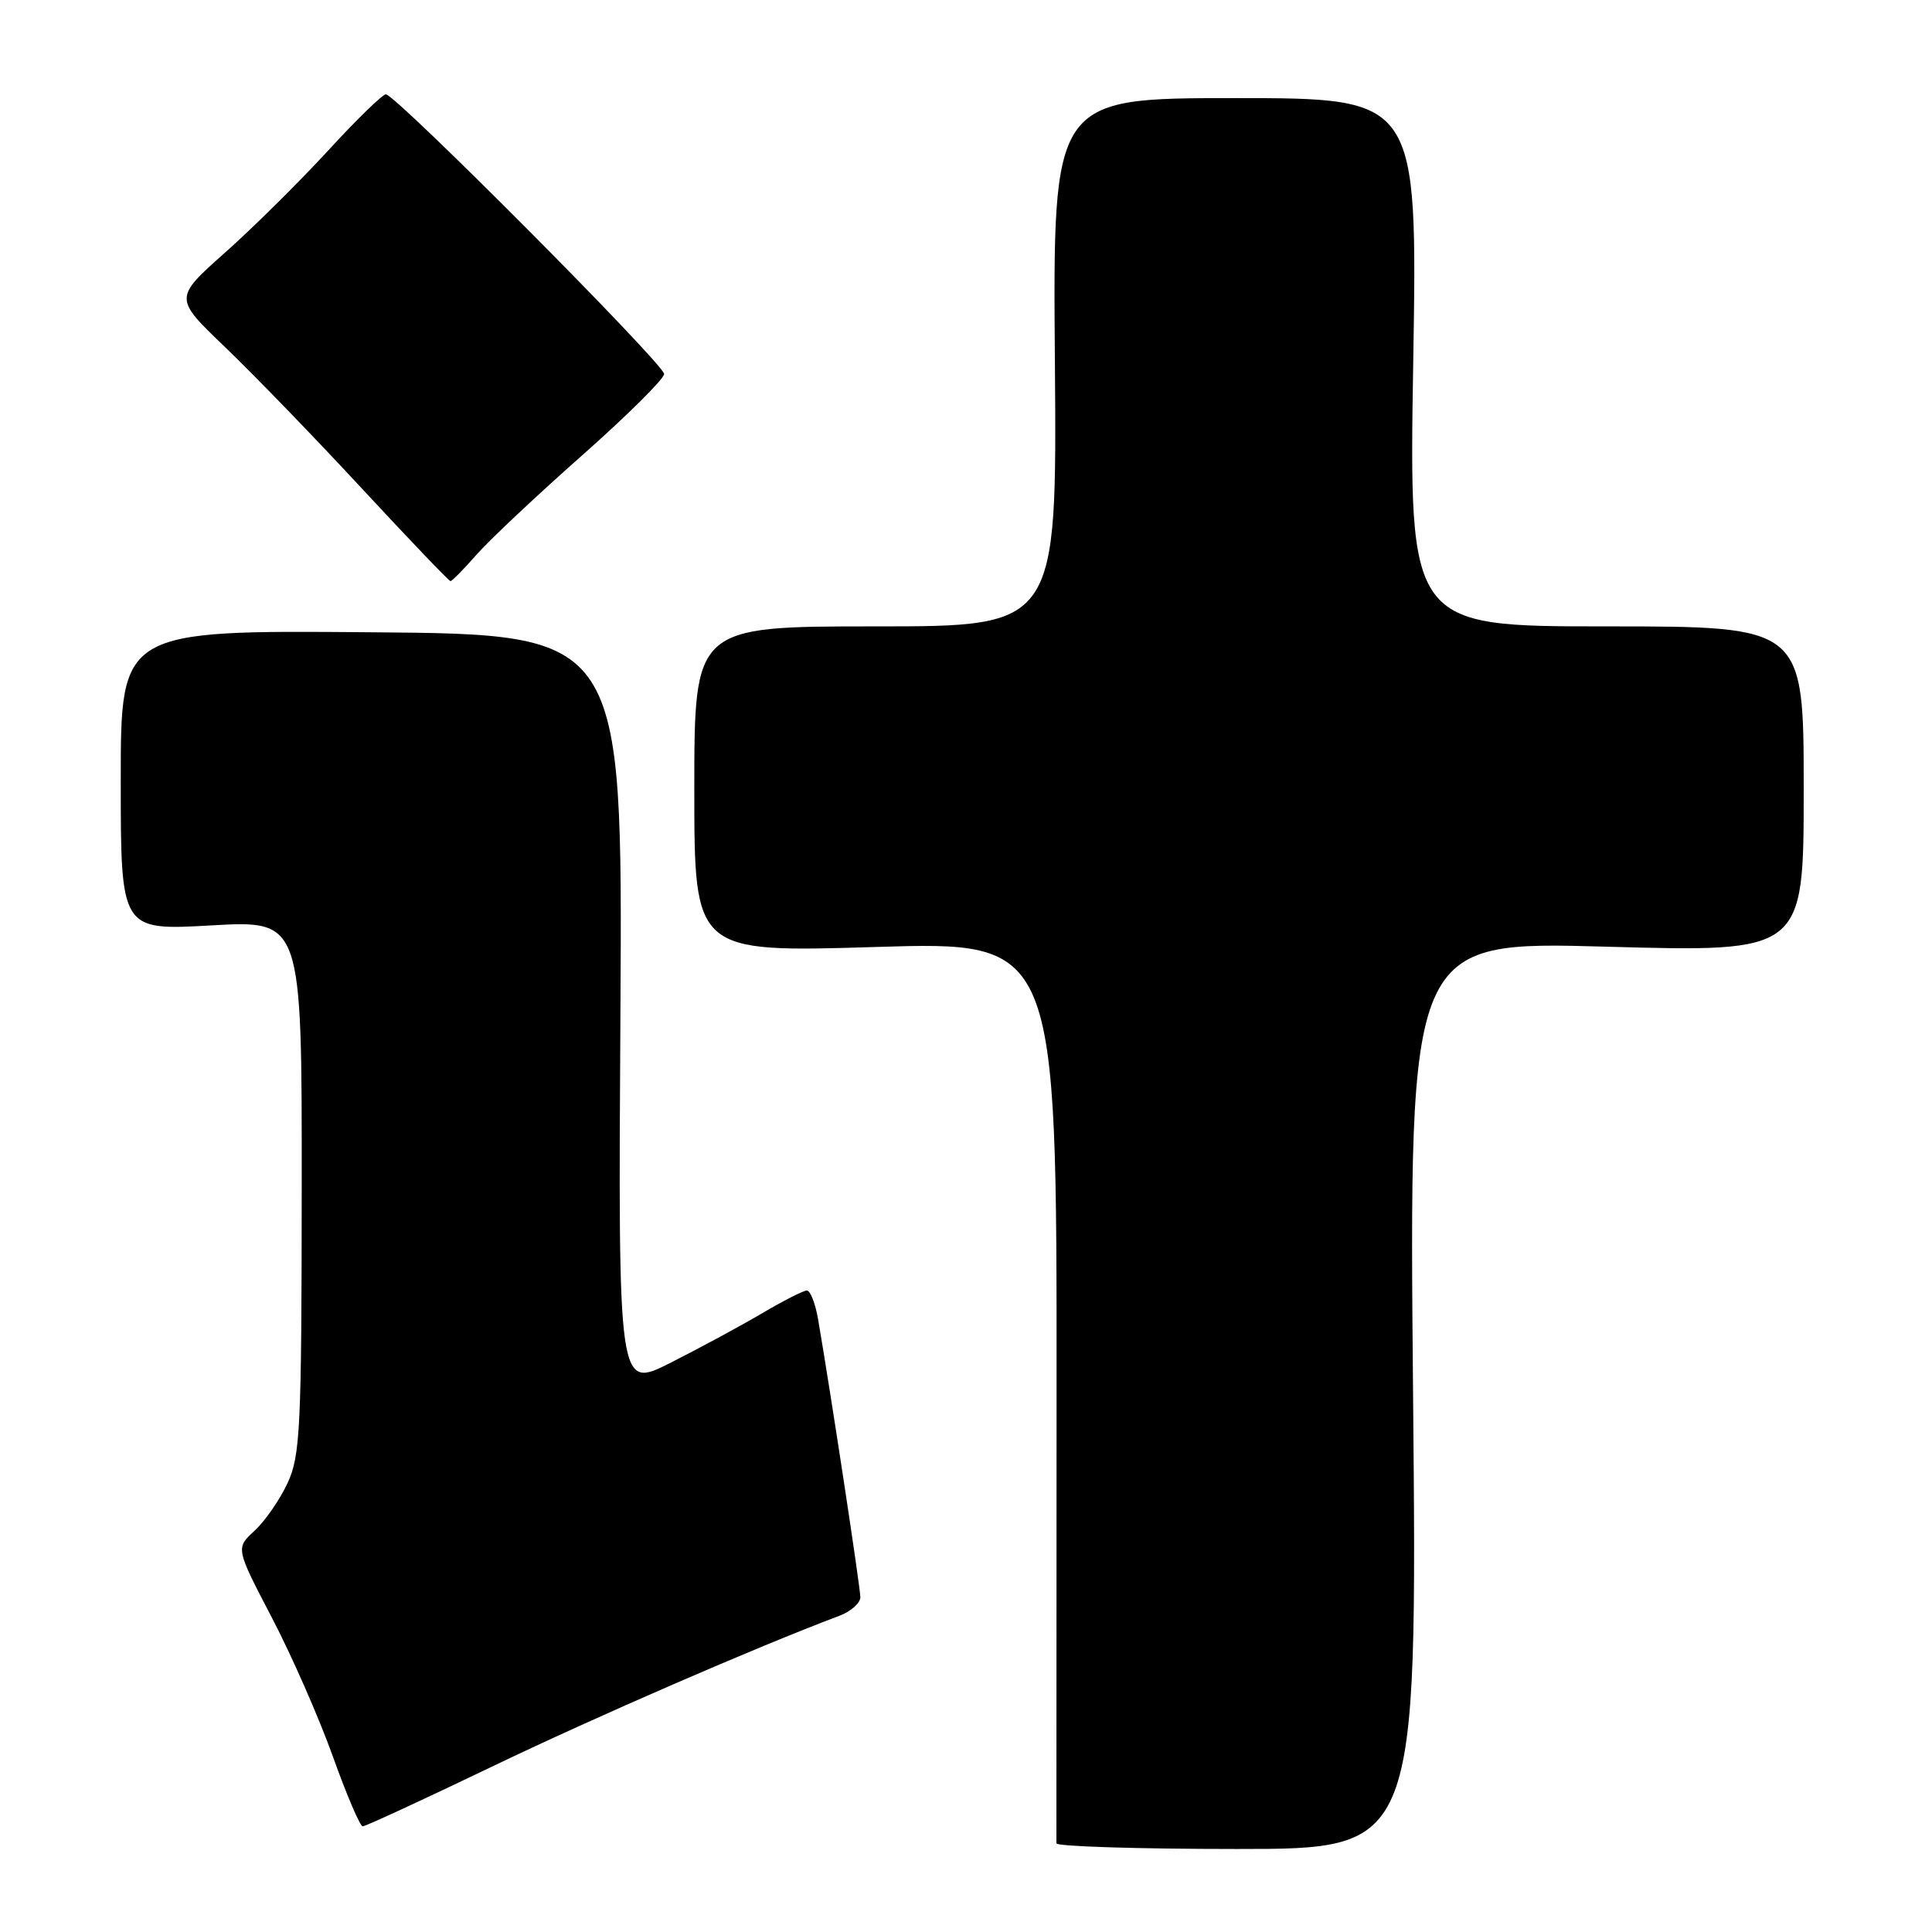 <?xml version="1.0" encoding="UTF-8" standalone="no"?>
<!DOCTYPE svg PUBLIC "-//W3C//DTD SVG 1.1//EN" "http://www.w3.org/Graphics/SVG/1.1/DTD/svg11.dtd" >
<svg xmlns="http://www.w3.org/2000/svg" xmlns:xlink="http://www.w3.org/1999/xlink" version="1.1" viewBox="0 0 256 256">
 <g >
 <path fill="currentColor"
d=" M 187.24 184.85 C 186.69 124.71 186.69 124.71 212.85 125.44 C 239.00 126.17 239.00 126.17 239.00 104.58 C 239.00 83.00 239.00 83.00 212.85 83.00 C 186.69 83.00 186.69 83.00 187.26 48.00 C 187.83 13.00 187.83 13.00 163.66 13.00 C 139.50 13.00 139.50 13.00 139.78 48.00 C 140.05 83.00 140.05 83.00 116.03 83.00 C 92.00 83.00 92.00 83.00 92.00 104.61 C 92.00 126.21 92.00 126.21 116.02 125.48 C 140.03 124.74 140.03 124.74 140.00 184.12 C 139.98 216.78 139.98 243.84 139.98 244.25 C 139.99 244.66 150.75 245.00 163.90 245.00 C 187.79 245.00 187.79 245.00 187.24 184.85 Z  M 65.10 234.13 C 78.88 227.51 100.23 218.24 111.25 214.09 C 112.76 213.52 114.00 212.41 114.00 211.63 C 114.00 210.36 110.03 184.26 108.39 174.75 C 108.03 172.69 107.37 171.00 106.91 171.00 C 106.46 171.00 103.75 172.38 100.89 174.07 C 98.03 175.75 92.59 178.69 88.80 180.60 C 81.91 184.07 81.91 184.07 82.21 134.06 C 82.50 84.05 82.50 84.05 49.25 83.78 C 16.00 83.50 16.00 83.50 16.00 103.40 C 16.00 123.30 16.00 123.30 28.00 122.62 C 40.00 121.94 40.00 121.94 39.98 157.22 C 39.96 189.38 39.79 192.85 38.11 196.50 C 37.09 198.70 35.13 201.54 33.74 202.82 C 31.22 205.14 31.22 205.14 36.01 214.32 C 38.65 219.37 42.29 227.66 44.11 232.75 C 45.93 237.84 47.71 242.00 48.06 242.00 C 48.42 242.00 56.09 238.46 65.10 234.13 Z  M 63.14 73.50 C 64.83 71.57 71.12 65.66 77.11 60.36 C 83.10 55.06 88.00 50.20 88.00 49.56 C 88.00 48.26 52.43 12.50 51.13 12.50 C 50.68 12.50 47.23 15.86 43.46 19.97 C 39.69 24.07 33.56 30.15 29.82 33.47 C 23.04 39.50 23.04 39.50 29.83 46.00 C 33.56 49.58 41.73 58.01 47.97 64.75 C 54.22 71.49 59.49 77.00 59.69 77.00 C 59.90 77.00 61.45 75.42 63.14 73.50 Z "/>
</g>
</svg>